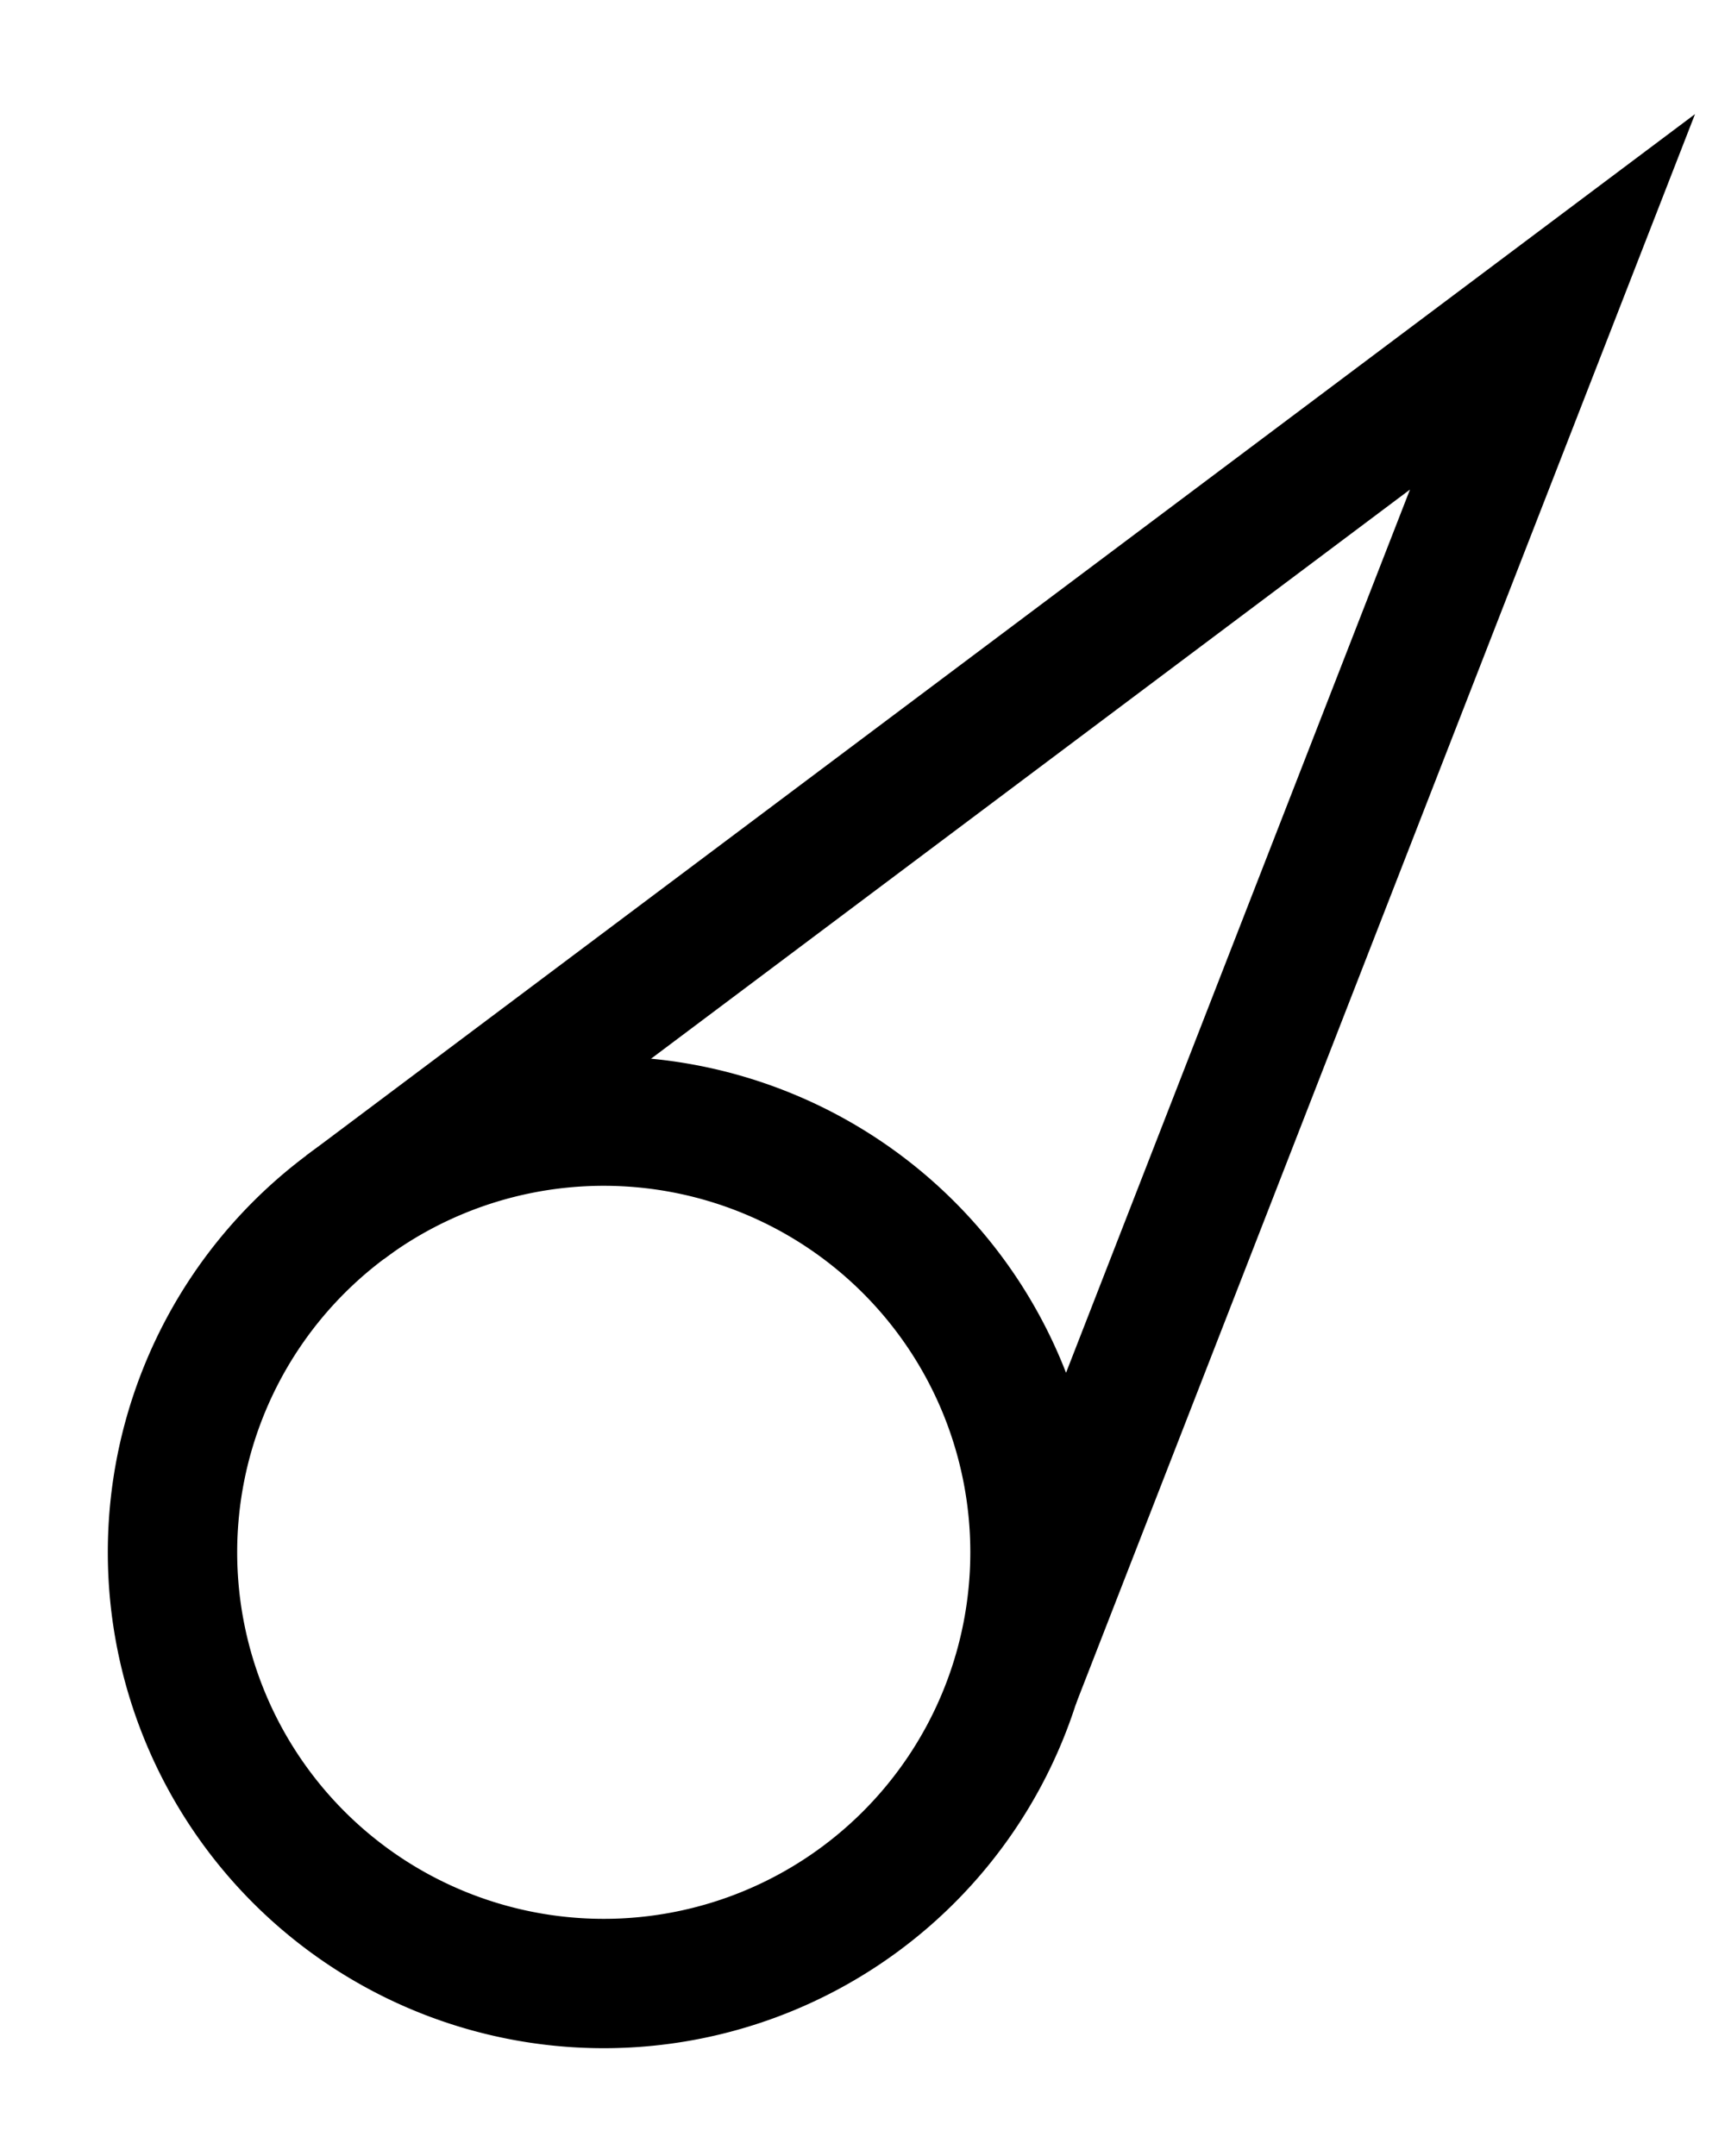 <?xml version="1.0" encoding="UTF-8"?>
<svg width="20" height="25" xmlns="http://www.w3.org/2000/svg">
 <!-- Created with SVG-edit - http://svg-edit.googlecode.com/ -->
 <g fill="none" stroke="black" stroke-width="1.5">
  <title>Layer 1</title>
  <path d="m7,23a5,5 0 0 0 0,-10a5,5 0 0 0 0,10z"/>
  <path d="m4,14l14,-10.5l-6.23,16"/>
 </g>
</svg>


